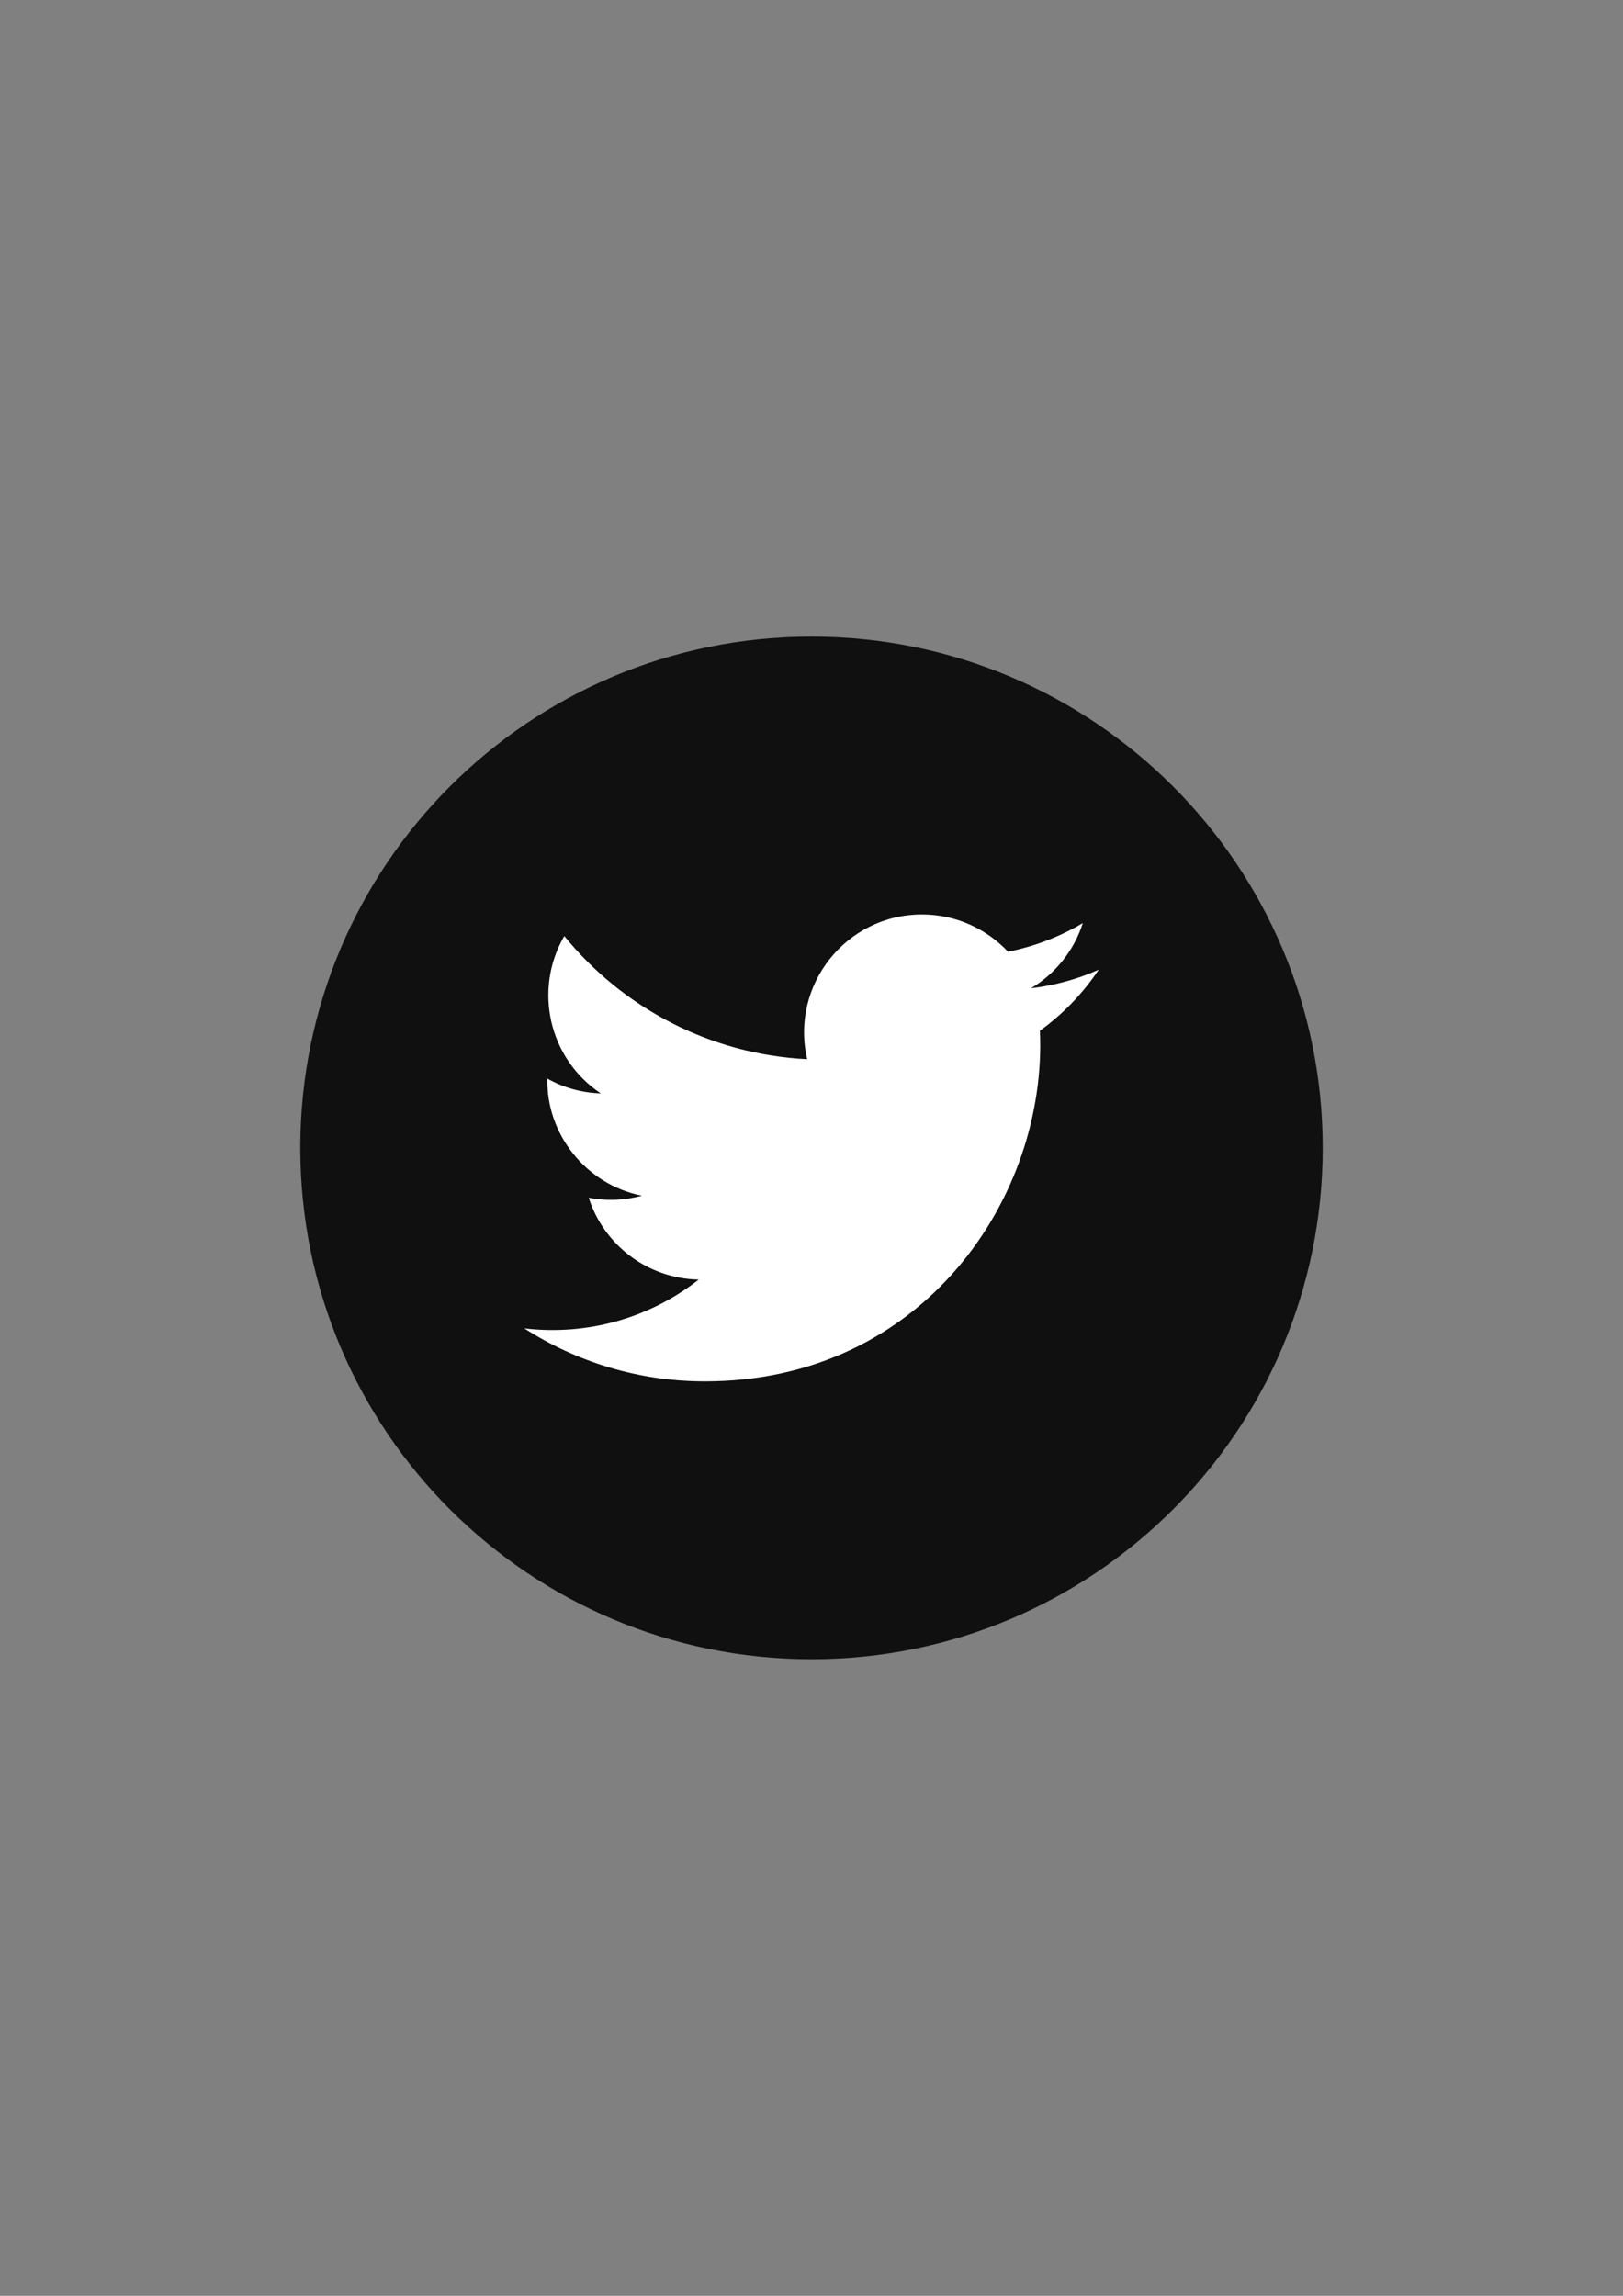 <?xml version="1.0" encoding="UTF-8" standalone="no"?>
<svg
   xmlns:dc="http://purl.org/dc/elements/1.1/"
   xmlns:cc="http://creativecommons.org/ns#"
   xmlns:rdf="http://www.w3.org/1999/02/22-rdf-syntax-ns#"
   xmlns:svg="http://www.w3.org/2000/svg"
   xmlns="http://www.w3.org/2000/svg"
   xmlns:sodipodi="http://sodipodi.sourceforge.net/DTD/sodipodi-0.dtd"
   xmlns:inkscape="http://www.inkscape.org/namespaces/inkscape"
   width="210mm"
   height="297mm"
   viewBox="0 0 210 297"
   version="1.1"
   id="svg8"
   sodipodi:docname="twitter.svg"
   inkscape:version="1.0.1 (3bc2e813f5, 2020-09-07)">
  <rect x="0" y="0" width="210" height="297" fill="#808080" stroke="none"/>
  <defs
     id="defs2" />
  <sodipodi:namedview
     id="base"
     pagecolor="#ffffff"
     bordercolor="#666666"
     borderopacity="1.0"
     inkscape:pageopacity="0.0"
     inkscape:pageshadow="2"
     inkscape:zoom="0.32"
     inkscape:cx="307.98959"
     inkscape:cy="580.46074"
     inkscape:document-units="mm"
     inkscape:current-layer="layer1"
     inkscape:document-rotation="0"
     showgrid="false"
     inkscape:window-width="1366"
     inkscape:window-height="705"
     inkscape:window-x="1432"
     inkscape:window-y="-8"
     inkscape:window-maximized="1" />
  <g
     inkscape:label="Layer 1"
     inkscape:groupmode="layer"
     id="layer1">
    <path
       d="m 171.146,148.499 c 0,36.532 -29.614,66.147 -66.144,66.147 -36.533,0 -66.147,-29.615 -66.147,-66.147 0,-36.53 29.614,-66.145 66.147,-66.145 36.53,0 66.144,29.615 66.144,66.145"
       style="fill:#101011;fill-opacity:1;fill-rule:nonzero;stroke:none;stroke-width:0.01"
       id="path863" />
    <path
       d="m 67.839,171.849 c 6.748,4.327 14.764,6.852 23.373,6.852 28.312,0 44.305,-23.913 43.342,-45.359 2.977,-2.147 5.564,-4.832 7.608,-7.894 -2.736,1.215 -5.675,2.034 -8.758,2.401 3.147,-1.883 5.565,-4.87 6.702,-8.435 -2.946,1.748 -6.209,3.018 -9.681,3.703 -2.782,-2.964 -6.742,-4.817 -11.13,-4.817 -9.842,0 -17.077,9.185 -14.852,18.725 -12.675,-0.636 -23.909,-6.708 -31.428,-15.934 -3.995,6.854 -2.072,15.823 4.72,20.359 -2.503,-0.078 -4.856,-0.767 -6.91,-1.909 -0.163,7.066 4.897,13.673 12.232,15.145 -2.149,0.586 -4.499,0.716 -6.884,0.26 1.935,6.062 7.567,10.466 14.241,10.589 -6.41,5.028 -14.484,7.269 -22.574,6.315"
       style="fill:#ffffff;fill-opacity:1;fill-rule:nonzero;stroke:none;stroke-width:0.01"
       id="path865" />
  </g>
</svg>
